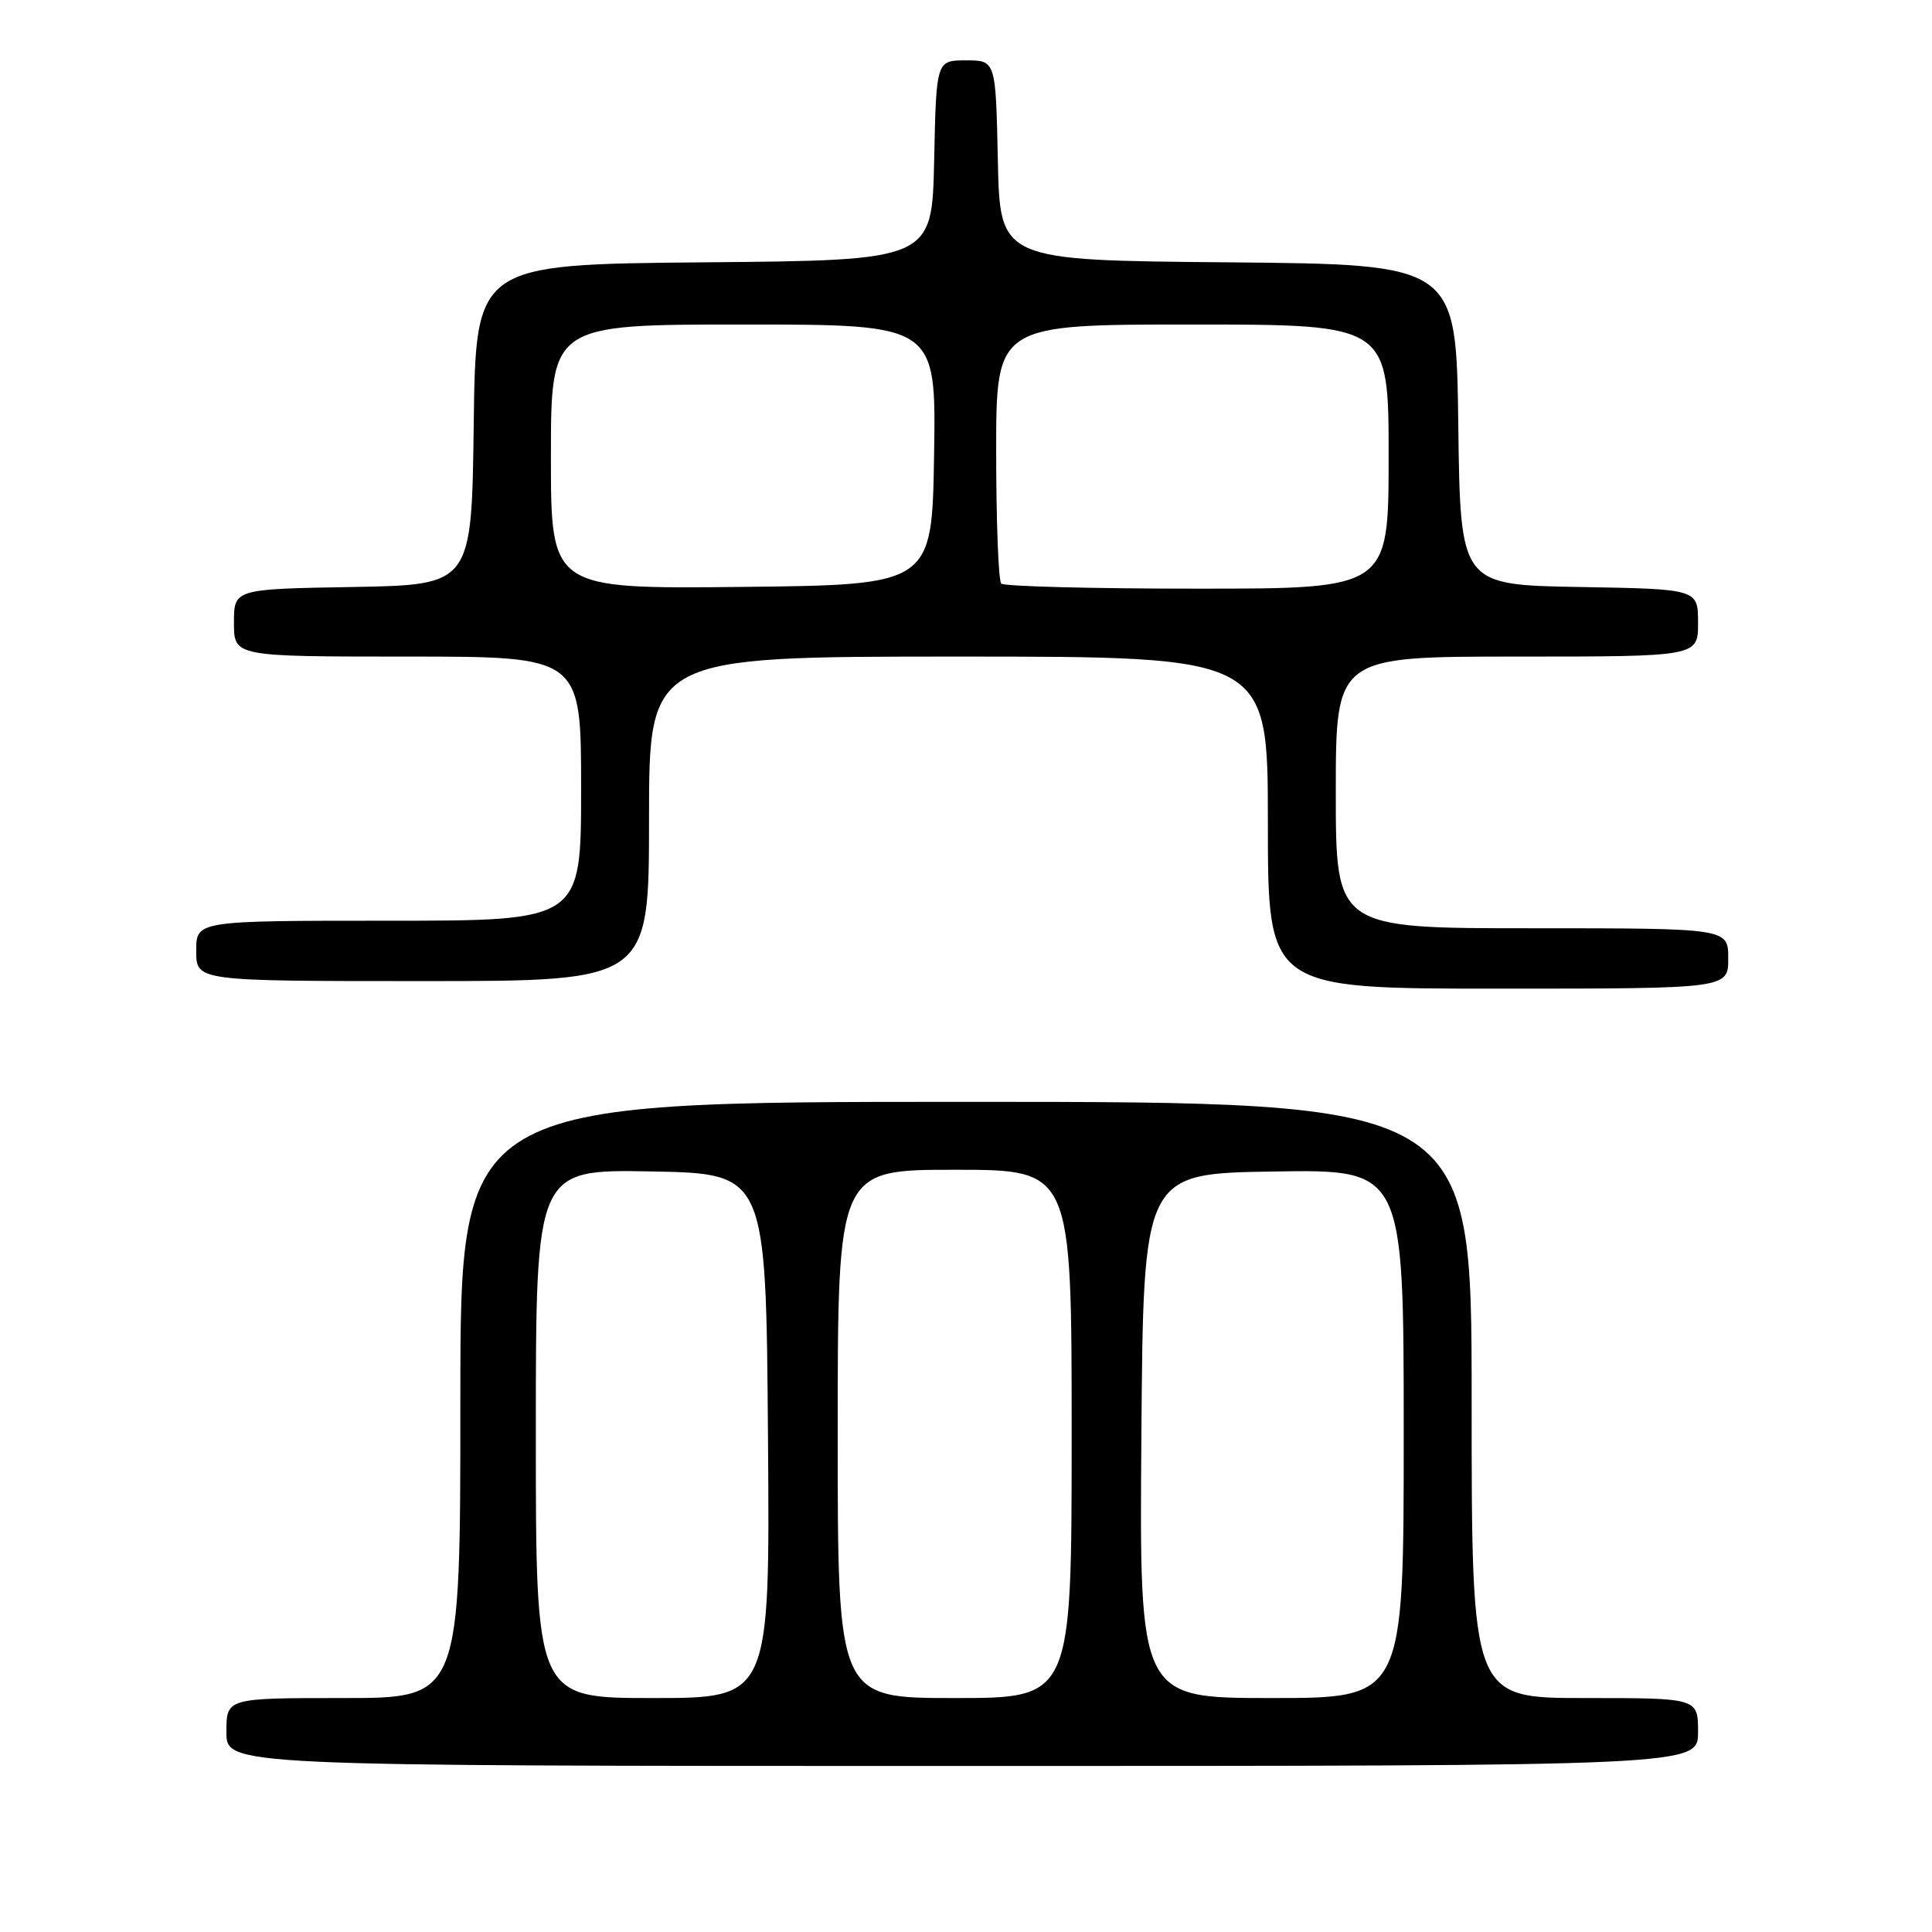 <?xml version="1.0" encoding="UTF-8" standalone="no"?>
<!DOCTYPE svg PUBLIC "-//W3C//DTD SVG 1.1//EN" "http://www.w3.org/Graphics/SVG/1.1/DTD/svg11.dtd" >
<svg xmlns="http://www.w3.org/2000/svg" xmlns:xlink="http://www.w3.org/1999/xlink" version="1.1" viewBox="0 0 256 256">
 <g >
 <path fill="currentColor"
d=" M 225.00 229.50 C 225.00 225.00 225.00 225.00 210.00 225.00 C 195.00 225.00 195.00 225.00 195.00 185.50 C 195.00 146.00 195.00 146.00 128.00 146.00 C 61.00 146.00 61.00 146.00 61.00 185.50 C 61.00 225.00 61.00 225.00 45.50 225.00 C 30.00 225.00 30.00 225.00 30.00 229.50 C 30.00 234.00 30.00 234.00 127.50 234.00 C 225.00 234.00 225.00 234.00 225.00 229.50 Z  M 229.00 127.00 C 229.00 123.00 229.00 123.00 203.00 123.00 C 177.00 123.00 177.00 123.00 177.00 105.00 C 177.00 87.00 177.00 87.00 201.00 87.00 C 225.00 87.00 225.00 87.00 225.00 82.53 C 225.00 78.05 225.00 78.05 209.25 77.78 C 193.50 77.50 193.50 77.50 193.23 56.26 C 192.96 35.03 192.96 35.03 162.73 34.76 C 132.50 34.50 132.50 34.50 132.22 21.25 C 131.94 8.00 131.94 8.00 128.00 8.00 C 124.06 8.00 124.06 8.00 123.78 21.25 C 123.50 34.50 123.50 34.50 93.27 34.76 C 63.04 35.03 63.04 35.03 62.77 56.26 C 62.50 77.50 62.50 77.50 46.75 77.78 C 31.00 78.05 31.00 78.05 31.00 82.53 C 31.00 87.00 31.00 87.00 54.00 87.00 C 77.00 87.00 77.00 87.00 77.00 104.50 C 77.00 122.00 77.00 122.00 51.50 122.00 C 26.00 122.00 26.00 122.00 26.00 126.00 C 26.00 130.00 26.00 130.00 56.00 130.00 C 86.00 130.00 86.00 130.00 86.00 108.50 C 86.00 87.00 86.00 87.00 127.00 87.00 C 168.00 87.00 168.00 87.00 168.00 109.00 C 168.00 131.00 168.00 131.00 198.50 131.00 C 229.00 131.00 229.00 131.00 229.00 127.00 Z  M 71.00 189.97 C 71.00 154.95 71.00 154.95 86.25 155.22 C 101.50 155.50 101.50 155.50 101.76 190.25 C 102.03 225.00 102.03 225.00 86.51 225.00 C 71.00 225.00 71.00 225.00 71.00 189.97 Z  M 111.00 190.00 C 111.00 155.00 111.00 155.00 126.50 155.00 C 142.00 155.00 142.00 155.00 142.00 190.00 C 142.00 225.00 142.00 225.00 126.50 225.00 C 111.00 225.00 111.00 225.00 111.00 190.00 Z  M 151.24 190.25 C 151.50 155.50 151.50 155.50 168.75 155.23 C 186.00 154.95 186.00 154.95 186.00 189.98 C 186.00 225.00 186.00 225.00 168.49 225.00 C 150.97 225.00 150.97 225.00 151.24 190.25 Z  M 73.00 60.52 C 73.00 43.00 73.00 43.00 98.52 43.00 C 124.05 43.00 124.05 43.00 123.77 60.25 C 123.50 77.50 123.50 77.50 98.25 77.77 C 73.00 78.03 73.00 78.03 73.00 60.52 Z  M 132.67 77.33 C 132.30 76.97 132.00 69.09 132.00 59.83 C 132.00 43.00 132.00 43.00 158.00 43.00 C 184.00 43.00 184.00 43.00 184.00 60.50 C 184.00 78.00 184.00 78.00 158.67 78.00 C 144.73 78.00 133.03 77.70 132.67 77.33 Z "/>
</g>
</svg>